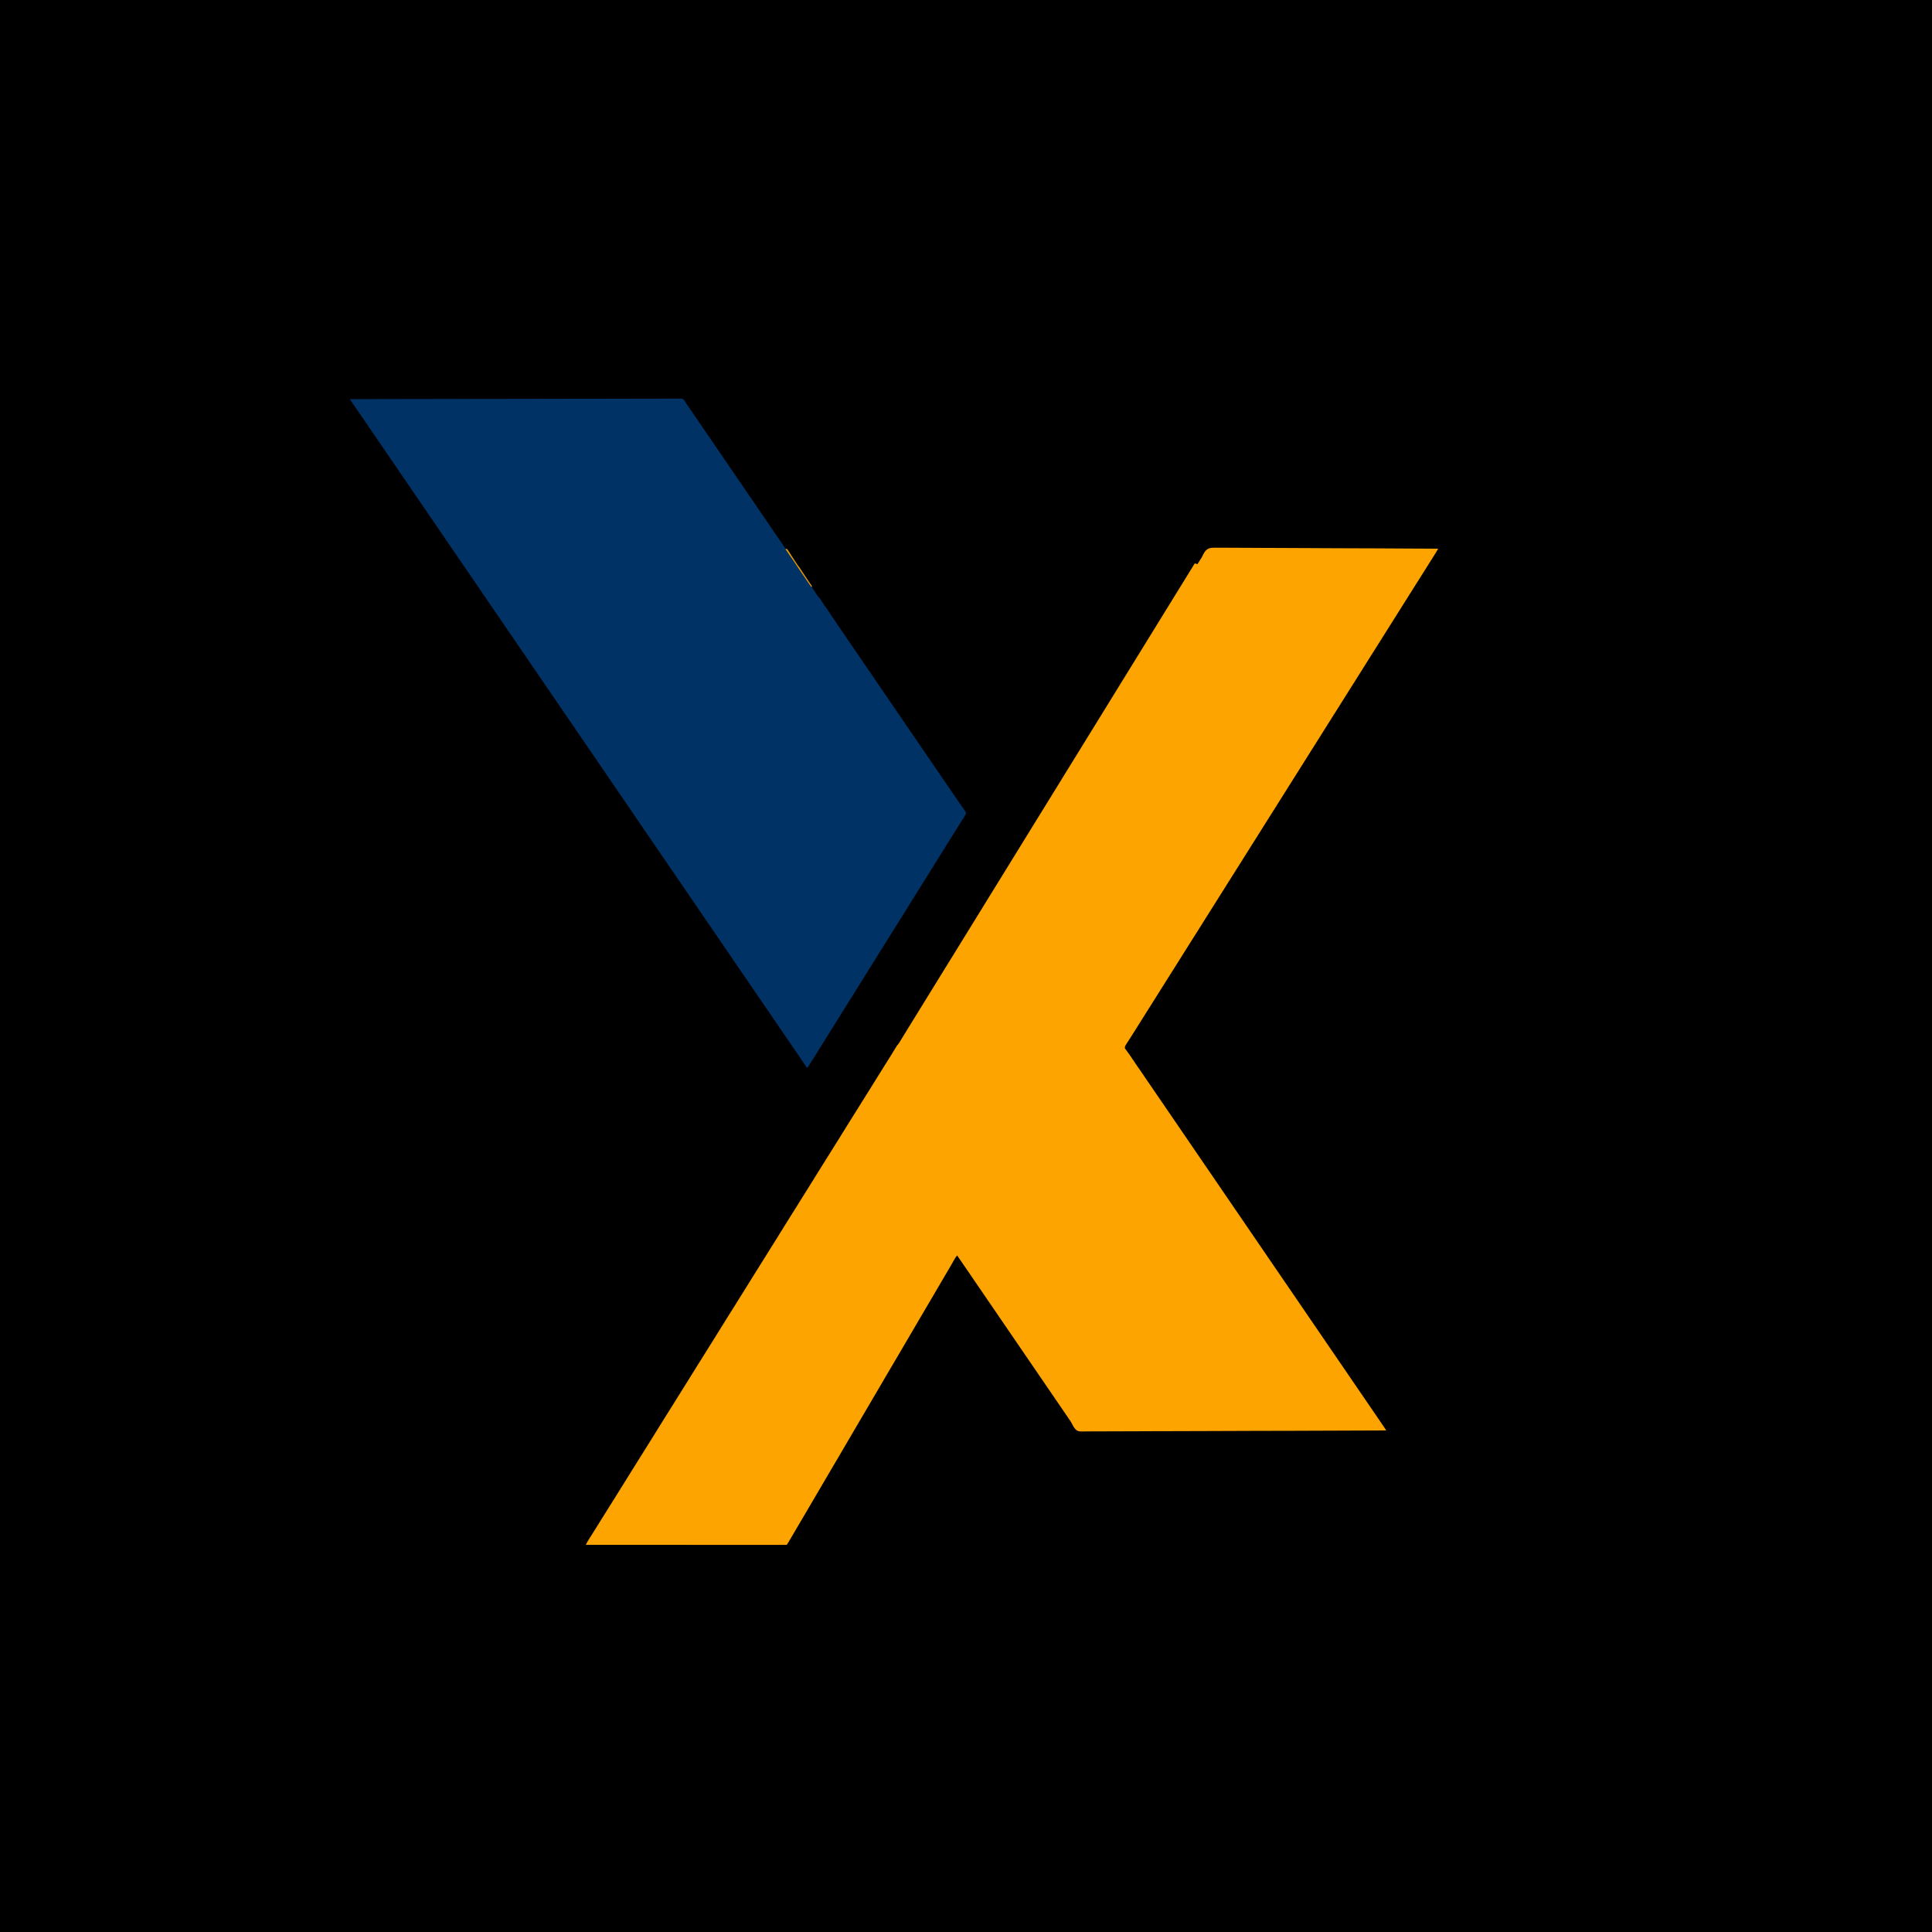 <?xml version="1.0" encoding="UTF-8"?>
<svg version="1.1" xmlns="http://www.w3.org/2000/svg" width="5000" height="5000">
<path d="M0 0 C1650 0 3300 0 5000 0 C5000 1650 5000 3300 5000 5000 C3350 5000 1700 5000 0 5000 C0 3350 0 1700 0 0 Z " fill="#000000" transform="translate(0,0)"/>
<path d="M0 0 C2.478 -0.009 4.956 -0.028 7.434 -0.054 C12.81 -0.091 18.179 -0.064 23.554 0.022 C31.546 0.149 39.533 0.155 47.525 0.137 C60.97 0.109 74.412 0.179 87.856 0.305 C101.162 0.429 114.466 0.51 127.773 0.533 C129.015 0.535 129.015 0.535 130.282 0.537 C134.488 0.544 138.694 0.551 142.9 0.557 C172.67 0.601 202.439 0.742 232.208 0.941 C261.124 1.134 290.039 1.283 318.955 1.372 C320.293 1.376 320.293 1.376 321.657 1.38 C330.613 1.408 339.568 1.435 348.524 1.461 C366.766 1.514 385.008 1.573 403.25 1.636 C404.089 1.639 404.928 1.642 405.792 1.645 C461.773 1.838 517.754 2.171 573.734 2.525 C572.636 4.419 571.536 6.312 570.435 8.204 C569.823 9.258 569.211 10.312 568.58 11.398 C565.906 15.928 563.081 20.353 560.234 24.775 C555.145 32.725 550.104 40.703 545.109 48.713 C539.167 58.239 533.191 67.743 527.186 77.231 C524.7 81.161 522.217 85.093 519.734 89.025 C518.734 90.609 517.734 92.192 516.734 93.775 C516.239 94.559 515.744 95.343 515.234 96.15 C510.734 103.275 510.734 103.275 509.235 105.649 C508.233 107.236 507.23 108.824 506.228 110.411 C503.767 114.308 501.305 118.205 498.84 122.1 C493.278 130.891 487.744 139.7 482.234 148.525 C476.249 158.113 470.231 167.68 464.186 177.231 C461.7 181.161 459.217 185.093 456.734 189.025 C453.771 193.718 450.808 198.41 447.84 203.1 C442.278 211.891 436.744 220.7 431.234 229.525 C425.249 239.113 419.231 248.68 413.186 258.231 C410.7 262.161 408.217 266.093 405.734 270.025 C402.771 274.718 399.808 279.41 396.84 284.1 C391.278 292.891 385.744 301.7 380.234 310.525 C374.249 320.113 368.231 329.68 362.186 339.231 C359.7 343.161 357.217 347.093 354.734 351.025 C351.771 355.718 348.808 360.41 345.84 365.1 C340.278 373.891 334.744 382.7 329.234 391.525 C323.249 401.113 317.231 410.68 311.186 420.231 C308.7 424.161 306.217 428.093 303.734 432.025 C300.771 436.718 297.808 441.41 294.84 446.1 C289.278 454.891 283.744 463.7 278.234 472.525 C272.249 482.113 266.231 491.68 260.186 501.231 C257.7 505.161 255.217 509.093 252.734 513.025 C249.771 517.718 246.808 522.41 243.84 527.1 C238.278 535.891 232.744 544.7 227.234 553.525 C221.249 563.113 215.231 572.68 209.186 582.231 C206.7 586.161 204.217 590.093 201.734 594.025 C198.771 598.718 195.808 603.41 192.84 608.1 C187.278 616.891 181.744 625.7 176.234 634.525 C170.249 644.113 164.231 653.68 158.186 663.231 C155.7 667.161 153.217 671.093 150.734 675.025 C147.771 679.718 144.808 684.41 141.84 689.1 C136.278 697.891 130.744 706.7 125.234 715.525 C119.249 725.113 113.231 734.68 107.186 744.231 C104.7 748.161 102.217 752.093 99.734 756.025 C96.771 760.718 93.808 765.41 90.84 770.1 C85.278 778.891 79.744 787.7 74.234 796.525 C68.249 806.113 62.231 815.68 56.186 825.231 C53.7 829.161 51.217 833.093 48.734 837.025 C45.771 841.718 42.808 846.41 39.84 851.1 C34.278 859.891 28.744 868.7 23.234 877.525 C17.249 887.113 11.231 896.68 5.186 906.231 C2.7 910.161 0.217 914.093 -2.266 918.025 C-5.229 922.718 -8.192 927.41 -11.16 932.1 C-16.722 940.891 -22.256 949.7 -27.766 958.525 C-33.751 968.113 -39.769 977.68 -45.814 987.231 C-48.3 991.161 -50.783 995.093 -53.266 999.025 C-54.266 1000.609 -55.266 1002.192 -56.266 1003.775 C-56.761 1004.559 -57.256 1005.343 -57.766 1006.15 C-62.266 1013.275 -62.266 1013.275 -63.765 1015.649 C-64.767 1017.236 -65.77 1018.824 -66.772 1020.411 C-69.233 1024.308 -71.695 1028.205 -74.16 1032.1 C-79.722 1040.891 -85.256 1049.7 -90.766 1058.525 C-96.751 1068.113 -102.769 1077.68 -108.814 1087.231 C-111.3 1091.161 -113.783 1095.093 -116.266 1099.025 C-119.229 1103.718 -122.192 1108.41 -125.16 1113.1 C-130.722 1121.891 -136.256 1130.7 -141.766 1139.525 C-147.751 1149.113 -153.769 1158.68 -159.814 1168.231 C-162.3 1172.161 -164.783 1176.093 -167.266 1180.025 C-170.229 1184.718 -173.192 1189.41 -176.16 1194.1 C-181.722 1202.891 -187.256 1211.7 -192.766 1220.525 C-198.751 1230.113 -204.769 1239.68 -210.814 1249.231 C-212.295 1251.572 -213.775 1253.914 -215.254 1256.256 C-215.752 1257.044 -216.249 1257.831 -216.762 1258.643 C-217.756 1260.218 -218.75 1261.794 -219.742 1263.371 C-222.356 1267.519 -224.989 1271.652 -227.652 1275.768 C-228.205 1276.627 -228.757 1277.486 -229.326 1278.371 C-230.385 1280.017 -231.45 1281.659 -232.522 1283.297 C-233.236 1284.412 -233.236 1284.412 -233.965 1285.549 C-234.386 1286.198 -234.807 1286.847 -235.241 1287.515 C-236.48 1289.946 -237.074 1291.793 -237.266 1294.525 C-236.203 1296.923 -236.203 1296.923 -234.426 1299.201 C-233.783 1300.1 -233.14 1300.998 -232.477 1301.924 C-231.768 1302.886 -231.059 1303.847 -230.328 1304.838 C-228.845 1306.904 -227.365 1308.972 -225.887 1311.041 C-225.121 1312.108 -224.355 1313.174 -223.566 1314.273 C-219.891 1319.468 -216.393 1324.776 -212.891 1330.088 C-208.231 1337.127 -203.514 1344.1 -198.562 1350.937 C-195.427 1355.27 -192.455 1359.696 -189.508 1364.158 C-186.742 1368.331 -183.908 1372.458 -181.078 1376.588 C-180.523 1377.398 -179.968 1378.209 -179.395 1379.044 C-178.254 1380.708 -177.113 1382.373 -175.971 1384.038 C-173.233 1388.031 -170.5 1392.029 -167.766 1396.025 C-166.682 1397.609 -165.599 1399.192 -164.516 1400.775 C-162.349 1403.942 -160.182 1407.109 -158.016 1410.275 C-157.48 1411.059 -156.944 1411.842 -156.391 1412.65 C-155.306 1414.235 -154.221 1415.821 -153.136 1417.407 C-150.453 1421.328 -147.77 1425.249 -145.086 1429.17 C-138.666 1438.548 -132.257 1447.935 -125.857 1457.327 C-120.2 1465.624 -114.531 1473.913 -108.858 1482.199 C-106.16 1486.14 -103.463 1490.083 -100.766 1494.025 C-99.682 1495.609 -98.599 1497.192 -97.516 1498.775 C-95.349 1501.942 -93.182 1505.109 -91.016 1508.275 C-90.48 1509.059 -89.944 1509.842 -89.391 1510.65 C-88.306 1512.235 -87.221 1513.821 -86.136 1515.407 C-83.453 1519.328 -80.77 1523.249 -78.086 1527.17 C-71.666 1536.548 -65.257 1545.935 -58.857 1555.327 C-53.2 1563.624 -47.531 1571.913 -41.858 1580.199 C-39.16 1584.14 -36.463 1588.083 -33.766 1592.025 C-32.682 1593.609 -31.599 1595.192 -30.516 1596.775 C-28.349 1599.942 -26.182 1603.109 -24.016 1606.275 C-23.48 1607.059 -22.944 1607.842 -22.391 1608.65 C-21.306 1610.235 -20.221 1611.821 -19.136 1613.407 C-16.453 1617.328 -13.77 1621.249 -11.086 1625.17 C-4.666 1634.548 1.743 1643.935 8.143 1653.327 C13.8 1661.624 19.469 1669.913 25.142 1678.199 C27.84 1682.14 30.537 1686.083 33.234 1690.025 C34.318 1691.609 35.401 1693.192 36.484 1694.775 C38.651 1697.942 40.818 1701.109 42.984 1704.275 C43.52 1705.059 44.056 1705.842 44.609 1706.65 C45.694 1708.235 46.779 1709.821 47.864 1711.407 C50.547 1715.328 53.23 1719.249 55.914 1723.17 C62.334 1732.548 68.743 1741.935 75.143 1751.327 C80.8 1759.624 86.469 1767.913 92.142 1776.199 C94.84 1780.14 97.537 1784.083 100.234 1788.025 C101.318 1789.609 102.401 1791.192 103.484 1792.775 C105.651 1795.942 107.818 1799.109 109.984 1802.275 C110.52 1803.059 111.056 1803.842 111.609 1804.65 C112.694 1806.235 113.779 1807.821 114.864 1809.407 C117.547 1813.328 120.23 1817.249 122.914 1821.17 C129.334 1830.548 135.743 1839.935 142.143 1849.327 C147.8 1857.624 153.469 1865.913 159.142 1874.199 C161.84 1878.14 164.537 1882.083 167.234 1886.025 C168.318 1887.609 169.401 1889.192 170.484 1890.775 C172.651 1893.942 174.818 1897.109 176.984 1900.275 C177.52 1901.059 178.056 1901.842 178.609 1902.65 C179.694 1904.235 180.779 1905.821 181.864 1907.407 C184.547 1911.328 187.23 1915.249 189.914 1919.17 C196.334 1928.548 202.743 1937.935 209.143 1947.327 C214.8 1955.624 220.469 1963.913 226.142 1972.199 C228.84 1976.14 231.537 1980.083 234.234 1984.025 C235.318 1985.609 236.401 1987.192 237.484 1988.775 C239.651 1991.942 241.818 1995.109 243.984 1998.275 C244.52 1999.059 245.056 1999.842 245.609 2000.65 C246.694 2002.235 247.779 2003.821 248.864 2005.407 C251.547 2009.328 254.23 2013.249 256.914 2017.17 C263.334 2026.548 269.743 2035.935 276.143 2045.327 C281.8 2053.624 287.469 2061.913 293.142 2070.199 C295.84 2074.14 298.537 2078.083 301.234 2082.025 C302.318 2083.609 303.401 2085.192 304.484 2086.775 C306.651 2089.942 308.818 2093.109 310.984 2096.275 C311.52 2097.059 312.056 2097.842 312.609 2098.65 C313.694 2100.235 314.779 2101.821 315.864 2103.407 C318.547 2107.328 321.23 2111.249 323.914 2115.17 C330.334 2124.548 336.743 2133.935 343.143 2143.327 C348.8 2151.624 354.469 2159.913 360.142 2168.199 C362.84 2172.14 365.537 2176.083 368.234 2180.025 C369.318 2181.609 370.401 2183.192 371.484 2184.775 C373.651 2187.942 375.818 2191.109 377.984 2194.275 C378.52 2195.059 379.056 2195.842 379.609 2196.65 C380.694 2198.235 381.779 2199.821 382.864 2201.407 C385.547 2205.328 388.23 2209.249 390.914 2213.17 C397.332 2222.545 403.739 2231.928 410.137 2241.318 C413.719 2246.574 417.308 2251.824 420.905 2257.069 C425.481 2263.743 430.041 2270.428 434.547 2277.15 C434.974 2277.784 435.401 2278.419 435.841 2279.072 C438.734 2283.407 438.734 2283.407 438.734 2284.525 C362.663 2284.868 286.591 2285.186 210.519 2285.372 C208.83 2285.376 208.83 2285.376 207.107 2285.381 C182.639 2285.44 158.171 2285.496 133.703 2285.547 C121.704 2285.572 109.705 2285.598 97.706 2285.624 C95.915 2285.628 95.915 2285.628 94.088 2285.632 C55.384 2285.717 16.681 2285.867 -22.023 2286.051 C-61.795 2286.24 -101.567 2286.363 -141.34 2286.404 C-146.957 2286.409 -152.574 2286.416 -158.192 2286.423 C-159.297 2286.424 -160.403 2286.426 -161.542 2286.427 C-179.34 2286.451 -197.138 2286.543 -214.936 2286.662 C-232.828 2286.78 -250.72 2286.825 -268.613 2286.795 C-279.244 2286.78 -289.873 2286.821 -300.504 2286.941 C-307.609 2287.016 -314.711 2287.019 -321.816 2286.962 C-325.864 2286.932 -329.906 2286.933 -333.953 2287.023 C-357.285 2287.513 -357.285 2287.513 -363.904 2282.546 C-368.344 2277.867 -371.398 2272.656 -374.142 2266.851 C-375.606 2263.82 -377.384 2261.206 -379.328 2258.463 C-379.934 2257.545 -380.54 2256.627 -381.164 2255.682 C-385.56 2249.079 -390.074 2242.555 -394.56 2236.013 C-397.298 2232.019 -400.032 2228.022 -402.766 2224.025 C-403.849 2222.442 -404.932 2220.859 -406.016 2219.275 C-408.182 2216.109 -410.349 2212.942 -412.516 2209.775 C-413.052 2208.992 -413.588 2208.208 -414.14 2207.401 C-415.225 2205.815 -416.31 2204.23 -417.395 2202.644 C-420.078 2198.722 -422.761 2194.801 -425.445 2190.881 C-431.866 2181.502 -438.274 2172.116 -444.675 2162.724 C-450.331 2154.427 -456 2146.138 -461.673 2137.852 C-464.371 2133.91 -467.068 2129.968 -469.766 2126.025 C-470.849 2124.442 -471.932 2122.859 -473.016 2121.275 C-475.182 2118.109 -477.349 2114.942 -479.516 2111.775 C-480.052 2110.992 -480.588 2110.208 -481.14 2109.401 C-482.225 2107.815 -483.31 2106.23 -484.395 2104.644 C-487.078 2100.722 -489.761 2096.801 -492.445 2092.881 C-498.866 2083.502 -505.274 2074.116 -511.675 2064.724 C-517.331 2056.427 -523 2048.138 -528.673 2039.852 C-531.371 2035.91 -534.068 2031.968 -536.766 2028.025 C-537.849 2026.442 -538.932 2024.859 -540.016 2023.275 C-542.182 2020.109 -544.349 2016.942 -546.516 2013.775 C-547.052 2012.992 -547.588 2012.208 -548.14 2011.401 C-549.225 2009.815 -550.31 2008.23 -551.395 2006.644 C-554.078 2002.722 -556.761 1998.801 -559.445 1994.881 C-565.866 1985.502 -572.274 1976.116 -578.675 1966.724 C-584.331 1958.427 -590 1950.138 -595.673 1941.852 C-598.371 1937.91 -601.068 1933.968 -603.766 1930.025 C-604.849 1928.442 -605.932 1926.859 -607.016 1925.275 C-609.182 1922.109 -611.349 1918.942 -613.516 1915.775 C-614.052 1914.992 -614.588 1914.208 -615.14 1913.401 C-616.225 1911.815 -617.31 1910.23 -618.395 1908.644 C-621.078 1904.722 -623.761 1900.801 -626.445 1896.881 C-632.227 1888.435 -638.001 1879.983 -643.766 1871.525 C-657.402 1851.447 -657.402 1851.447 -671.266 1831.525 C-674.435 1835.26 -676.875 1839.176 -679.203 1843.463 C-682.788 1849.943 -686.485 1856.345 -690.266 1862.713 C-695.374 1871.324 -700.456 1879.949 -705.516 1888.588 C-706.239 1889.822 -706.962 1891.057 -707.686 1892.292 C-709.149 1894.79 -710.613 1897.289 -712.076 1899.788 C-714.227 1903.46 -716.379 1907.131 -718.531 1910.803 C-719.056 1911.697 -719.056 1911.697 -719.591 1912.61 C-721.003 1915.018 -722.414 1917.426 -723.826 1919.834 C-727.379 1925.893 -730.931 1931.952 -734.479 1938.014 C-741.772 1950.474 -749.083 1962.923 -756.453 1975.338 C-762.567 1985.637 -768.623 1995.968 -774.649 2006.318 C-778.612 2013.124 -782.594 2019.919 -786.578 2026.713 C-787.112 2027.623 -787.112 2027.623 -787.657 2028.552 C-789.468 2031.641 -791.28 2034.73 -793.092 2037.82 C-796.298 2043.285 -799.502 2048.752 -802.706 2054.218 C-803.767 2056.027 -804.827 2057.836 -805.888 2059.645 C-809.086 2065.1 -812.284 2070.556 -815.479 2076.014 C-822.772 2088.474 -830.083 2100.923 -837.453 2113.338 C-843.567 2123.637 -849.623 2133.968 -855.649 2144.318 C-859.612 2151.124 -863.594 2157.919 -867.578 2164.713 C-867.934 2165.32 -868.29 2165.926 -868.657 2166.552 C-870.468 2169.641 -872.28 2172.73 -874.092 2175.82 C-877.298 2181.285 -880.502 2186.752 -883.706 2192.218 C-884.767 2194.027 -885.827 2195.836 -886.888 2197.645 C-890.086 2203.1 -893.284 2208.556 -896.479 2214.014 C-903.772 2226.474 -911.083 2238.923 -918.453 2251.338 C-924.567 2261.637 -930.623 2271.968 -936.649 2282.318 C-940.612 2289.124 -944.594 2295.919 -948.578 2302.713 C-948.934 2303.32 -949.29 2303.926 -949.657 2304.552 C-951.468 2307.641 -953.28 2310.73 -955.092 2313.82 C-958.298 2319.285 -961.502 2324.752 -964.706 2330.218 C-965.767 2332.027 -966.827 2333.836 -967.888 2335.645 C-971.086 2341.1 -974.284 2346.556 -977.479 2352.014 C-984.772 2364.474 -992.083 2376.923 -999.453 2389.338 C-1005.567 2399.637 -1011.623 2409.968 -1017.649 2420.318 C-1021.612 2427.124 -1025.594 2433.919 -1029.578 2440.713 C-1029.934 2441.32 -1030.29 2441.926 -1030.657 2442.552 C-1032.468 2445.641 -1034.28 2448.73 -1036.092 2451.82 C-1039.298 2457.285 -1042.502 2462.752 -1045.706 2468.218 C-1046.767 2470.027 -1047.827 2471.836 -1048.888 2473.645 C-1052.086 2479.1 -1055.284 2484.556 -1058.479 2490.014 C-1066.428 2503.595 -1074.407 2517.157 -1082.442 2530.687 C-1086.897 2538.196 -1091.312 2545.728 -1095.703 2553.275 C-1099.631 2560.023 -1103.568 2566.764 -1107.578 2573.463 C-1107.946 2574.078 -1108.313 2574.693 -1108.691 2575.327 C-1111.142 2579.401 -1111.142 2579.401 -1112.266 2580.525 C-1115.022 2580.624 -1117.753 2580.657 -1120.51 2580.648 C-1121.828 2580.65 -1121.828 2580.65 -1123.174 2580.652 C-1126.158 2580.655 -1129.143 2580.65 -1132.127 2580.646 C-1134.273 2580.646 -1136.419 2580.647 -1138.564 2580.648 C-1144.491 2580.65 -1150.418 2580.646 -1156.344 2580.641 C-1162.724 2580.637 -1169.104 2580.639 -1175.483 2580.639 C-1186.547 2580.64 -1197.61 2580.637 -1208.673 2580.631 C-1220.281 2580.625 -1231.888 2580.621 -1243.495 2580.62 C-1244.216 2580.62 -1244.937 2580.62 -1245.68 2580.62 C-1249.34 2580.62 -1253.001 2580.619 -1256.661 2580.619 C-1282.61 2580.617 -1308.56 2580.61 -1334.509 2580.601 C-1359.724 2580.592 -1384.938 2580.585 -1410.153 2580.58 C-1410.929 2580.58 -1411.706 2580.58 -1412.507 2580.58 C-1420.307 2580.579 -1428.108 2580.577 -1435.908 2580.576 C-1451.799 2580.574 -1467.691 2580.571 -1483.582 2580.568 C-1484.679 2580.567 -1484.679 2580.567 -1485.797 2580.567 C-1534.62 2580.558 -1583.443 2580.542 -1632.266 2580.525 C-1631.332 2578.795 -1630.396 2577.065 -1629.459 2575.336 C-1628.677 2573.891 -1628.677 2573.891 -1627.88 2572.417 C-1625.402 2567.978 -1622.656 2563.727 -1619.891 2559.463 C-1614.545 2551.145 -1609.306 2542.769 -1604.141 2534.338 C-1599.07 2526.068 -1593.962 2517.827 -1588.766 2509.635 C-1584.804 2503.385 -1580.873 2497.115 -1576.953 2490.838 C-1576.323 2489.828 -1575.692 2488.819 -1575.043 2487.779 C-1573.758 2485.721 -1572.474 2483.664 -1571.189 2481.606 C-1568.05 2476.578 -1564.908 2471.552 -1561.766 2466.525 C-1561.149 2465.538 -1560.532 2464.551 -1559.896 2463.533 C-1556.747 2458.495 -1553.597 2453.457 -1550.445 2448.42 C-1544.532 2438.968 -1538.628 2429.51 -1532.766 2420.025 C-1526.271 2409.518 -1519.725 2399.044 -1513.173 2388.574 C-1510.035 2383.559 -1506.901 2378.542 -1503.766 2373.525 C-1502.516 2371.525 -1501.266 2369.525 -1500.016 2367.525 C-1499.397 2366.535 -1498.778 2365.545 -1498.141 2364.525 C-1477.516 2331.525 -1477.516 2331.525 -1475.641 2328.526 C-1474.39 2326.524 -1473.139 2324.523 -1471.889 2322.521 C-1468.779 2317.544 -1465.667 2312.569 -1462.551 2307.596 C-1456.016 2297.161 -1449.52 2286.705 -1443.078 2276.213 C-1438.027 2267.986 -1432.936 2259.787 -1427.766 2251.634 C-1423.803 2245.384 -1419.873 2239.115 -1415.953 2232.838 C-1415.323 2231.828 -1414.692 2230.819 -1414.043 2229.779 C-1412.758 2227.721 -1411.474 2225.664 -1410.189 2223.606 C-1407.05 2218.578 -1403.908 2213.552 -1400.766 2208.525 C-1400.149 2207.538 -1399.532 2206.551 -1398.896 2205.533 C-1395.747 2200.495 -1392.597 2195.457 -1389.445 2190.42 C-1383.532 2180.968 -1377.628 2171.51 -1371.766 2162.025 C-1365.271 2151.518 -1358.725 2141.044 -1352.173 2130.574 C-1349.035 2125.559 -1345.901 2120.542 -1342.766 2115.525 C-1341.516 2113.525 -1340.266 2111.525 -1339.016 2109.525 C-1338.397 2108.535 -1337.778 2107.545 -1337.141 2106.525 C-1316.516 2073.525 -1316.516 2073.525 -1314.641 2070.526 C-1313.39 2068.524 -1312.139 2066.523 -1310.889 2064.521 C-1307.779 2059.544 -1304.667 2054.569 -1301.551 2049.596 C-1295.016 2039.161 -1288.52 2028.705 -1282.078 2018.213 C-1277.027 2009.986 -1271.936 2001.787 -1266.766 1993.634 C-1262.803 1987.384 -1258.873 1981.115 -1254.953 1974.838 C-1254.323 1973.828 -1253.692 1972.819 -1253.043 1971.779 C-1251.758 1969.721 -1250.474 1967.664 -1249.189 1965.606 C-1246.05 1960.578 -1242.908 1955.552 -1239.766 1950.525 C-1239.149 1949.538 -1238.532 1948.551 -1237.896 1947.533 C-1234.747 1942.495 -1231.597 1937.457 -1228.445 1932.42 C-1222.532 1922.968 -1216.628 1913.51 -1210.766 1904.025 C-1204.271 1893.518 -1197.725 1883.044 -1191.173 1872.574 C-1188.035 1867.559 -1184.901 1862.542 -1181.766 1857.525 C-1180.516 1855.525 -1179.266 1853.525 -1178.016 1851.525 C-1177.397 1850.535 -1176.778 1849.545 -1176.141 1848.525 C-1155.516 1815.525 -1155.516 1815.525 -1153.641 1812.526 C-1152.39 1810.524 -1151.139 1808.523 -1149.889 1806.521 C-1146.779 1801.544 -1143.667 1796.569 -1140.551 1791.596 C-1134.016 1781.161 -1127.52 1770.705 -1121.078 1760.213 C-1116.027 1751.986 -1110.936 1743.787 -1105.766 1735.634 C-1101.803 1729.384 -1097.873 1723.115 -1093.953 1716.838 C-1093.323 1715.828 -1092.692 1714.819 -1092.043 1713.779 C-1090.758 1711.721 -1089.474 1709.664 -1088.189 1707.606 C-1085.05 1702.578 -1081.908 1697.552 -1078.766 1692.525 C-1077.516 1690.525 -1076.266 1688.525 -1075.016 1686.525 C-1067.516 1674.525 -1067.516 1674.525 -1065.641 1671.526 C-1064.39 1669.524 -1063.139 1667.523 -1061.889 1665.521 C-1058.779 1660.544 -1055.667 1655.569 -1052.551 1650.596 C-1046.016 1640.161 -1039.52 1629.705 -1033.078 1619.213 C-1028.027 1610.986 -1022.936 1602.787 -1017.766 1594.634 C-1013.803 1588.384 -1009.873 1582.115 -1005.953 1575.838 C-1005.323 1574.828 -1004.692 1573.819 -1004.043 1572.779 C-1002.758 1570.721 -1001.474 1568.664 -1000.189 1566.606 C-997.672 1562.575 -995.153 1558.545 -992.634 1554.515 C-991.386 1552.517 -990.137 1550.52 -988.889 1548.522 C-985.779 1543.545 -982.667 1538.569 -979.551 1533.596 C-973.016 1523.161 -966.52 1512.705 -960.078 1502.213 C-955.027 1493.986 -949.936 1485.787 -944.766 1477.634 C-940.803 1471.384 -936.873 1465.115 -932.953 1458.838 C-932.323 1457.828 -931.692 1456.819 -931.043 1455.779 C-929.758 1453.721 -928.474 1451.664 -927.189 1449.606 C-924.05 1444.578 -920.908 1439.552 -917.766 1434.525 C-916.516 1432.525 -915.266 1430.525 -914.016 1428.525 C-906.516 1416.525 -906.516 1416.525 -904.641 1413.526 C-903.39 1411.524 -902.139 1409.523 -900.889 1407.521 C-897.779 1402.544 -894.667 1397.569 -891.551 1392.596 C-885.016 1382.161 -878.52 1371.705 -872.078 1361.213 C-867.029 1352.99 -861.941 1344.797 -856.775 1336.647 C-852.73 1330.266 -848.71 1323.869 -844.703 1317.463 C-844.071 1316.453 -843.439 1315.443 -842.788 1314.403 C-839.821 1309.653 -836.872 1304.895 -833.973 1300.103 C-833.47 1299.273 -832.967 1298.443 -832.45 1297.588 C-831.521 1296.051 -830.597 1294.511 -829.678 1292.968 C-829.268 1292.29 -828.859 1291.611 -828.438 1290.912 C-828.088 1290.326 -827.738 1289.741 -827.378 1289.137 C-826.266 1287.525 -826.266 1287.525 -824.832 1286.13 C-822.843 1284.093 -821.516 1281.891 -820.035 1279.459 C-819.406 1278.43 -818.776 1277.4 -818.127 1276.34 C-817.451 1275.225 -816.775 1274.111 -816.078 1272.963 C-815.363 1271.791 -814.648 1270.62 -813.932 1269.449 C-812.444 1267.016 -810.959 1264.581 -809.475 1262.146 C-806.09 1256.595 -802.677 1251.061 -799.266 1245.525 C-797.936 1243.365 -796.607 1241.205 -795.277 1239.045 C-794.618 1237.973 -793.958 1236.901 -793.279 1235.797 C-791.239 1232.482 -789.199 1229.166 -787.16 1225.85 C-780.522 1215.056 -773.874 1204.268 -767.199 1193.497 C-762.873 1186.515 -758.568 1179.521 -754.266 1172.525 C-749.38 1164.581 -744.488 1156.641 -739.578 1148.713 C-739.053 1147.864 -738.527 1147.016 -737.986 1146.142 C-735.347 1141.882 -732.706 1137.623 -730.063 1133.365 C-724.463 1124.34 -718.9 1115.294 -713.391 1106.213 C-708.002 1097.334 -702.527 1088.513 -697.01 1079.713 C-690.376 1069.124 -683.834 1058.478 -677.295 1047.83 C-673.892 1042.289 -670.485 1036.751 -667.078 1031.213 C-666.411 1030.128 -665.743 1029.042 -665.055 1027.924 C-660.447 1020.437 -655.823 1012.959 -651.192 1005.486 C-644.19 994.182 -637.231 982.852 -630.266 971.525 C-622.257 958.502 -614.245 945.481 -606.192 932.486 C-599.19 921.182 -592.231 909.852 -585.266 898.525 C-577.26 885.506 -569.25 872.488 -561.199 859.497 C-556.873 852.515 -552.568 845.521 -548.266 838.525 C-543.444 830.685 -538.615 822.849 -533.766 815.025 C-526.237 802.876 -518.752 790.7 -511.266 778.525 C-503.26 765.506 -495.25 752.488 -487.199 739.497 C-482.873 732.515 -478.568 725.521 -474.266 718.525 C-469.444 710.685 -464.615 702.849 -459.766 695.025 C-452.237 682.876 -444.752 670.7 -437.266 658.525 C-429.257 645.502 -421.245 632.481 -413.192 619.486 C-406.19 608.182 -399.231 596.852 -392.266 585.525 C-384.26 572.506 -376.25 559.488 -368.199 546.497 C-363.873 539.515 -359.568 532.521 -355.266 525.525 C-350.444 517.685 -345.615 509.849 -340.766 502.025 C-333.237 489.876 -325.752 477.7 -318.266 465.525 C-310.257 452.502 -302.245 439.481 -294.192 426.486 C-287.19 415.182 -280.231 403.852 -273.266 392.525 C-265.26 379.506 -257.25 366.488 -249.199 353.497 C-244.873 346.515 -240.568 339.521 -236.266 332.525 C-231.444 324.685 -226.615 316.849 -221.766 309.025 C-214.237 296.876 -206.752 284.7 -199.266 272.525 C-191.257 259.502 -183.245 246.481 -175.192 233.486 C-168.19 222.182 -161.231 210.852 -154.266 199.525 C-146.26 186.506 -138.25 173.488 -130.199 160.497 C-125.873 153.515 -121.568 146.521 -117.266 139.525 C-112.444 131.685 -107.615 123.849 -102.766 116.025 C-95.935 105.003 -89.142 93.959 -82.349 82.913 C-78.823 77.179 -75.294 71.446 -71.766 65.713 C-70.505 63.665 -69.245 61.616 -67.984 59.568 C-64.078 53.221 -60.172 46.873 -56.266 40.525 C-53.88 41.101 -51.599 41.748 -49.266 42.525 C-47.535 39.797 -45.806 37.068 -44.078 34.338 C-43.615 33.608 -43.151 32.877 -42.674 32.125 C-41.925 30.941 -41.925 30.941 -41.16 29.732 C-40.594 28.88 -40.028 28.028 -39.445 27.15 C-37.663 24.338 -36.28 21.439 -34.895 18.414 C-26.492 1.204 -18.304 -0.504 0 0 Z " fill="#FEA400" transform="translate(3148.266,1417.475)"/>
<path d="M0 0 C82.067 -0.188 164.135 -0.363 246.203 -0.466 C248.024 -0.468 248.024 -0.468 249.882 -0.47 C276.265 -0.503 302.649 -0.534 329.033 -0.562 C341.971 -0.575 354.909 -0.59 367.847 -0.604 C369.134 -0.606 370.422 -0.607 371.748 -0.609 C413.501 -0.656 455.254 -0.738 497.006 -0.839 C539.902 -0.943 582.799 -1.011 625.695 -1.033 C631.75 -1.036 637.805 -1.04 643.86 -1.044 C645.052 -1.044 646.244 -1.045 647.471 -1.046 C666.677 -1.059 685.882 -1.11 705.087 -1.175 C724.381 -1.24 743.676 -1.265 762.97 -1.249 C774.442 -1.24 785.913 -1.263 797.385 -1.329 C805.042 -1.37 812.699 -1.371 820.356 -1.34 C824.723 -1.323 829.089 -1.324 833.456 -1.374 C837.429 -1.418 841.398 -1.412 845.371 -1.366 C846.799 -1.358 848.228 -1.368 849.657 -1.4 C860.257 -1.617 860.257 -1.617 864.539 2.356 C866.6 5.153 868.313 7.966 870 11 C871.186 12.751 872.385 14.492 873.605 16.219 C874.801 17.978 875.995 19.738 877.188 21.5 C878.501 23.434 879.815 25.367 881.129 27.301 C881.779 28.258 882.429 29.215 883.098 30.202 C885.931 34.37 888.777 38.529 891.625 42.688 C892.155 43.461 892.684 44.235 893.23 45.032 C894.82 47.355 896.41 49.677 898 52 C905.481 62.926 912.952 73.859 920.409 84.801 C926.065 93.099 931.734 101.387 937.407 109.673 C940.106 113.615 942.803 117.558 945.5 121.5 C946.583 123.083 947.667 124.667 948.75 126.25 C950.917 129.417 953.083 132.583 955.25 135.75 C955.786 136.534 956.322 137.317 956.875 138.124 C957.959 139.71 959.044 141.296 960.129 142.882 C962.812 146.803 965.496 150.724 968.18 154.645 C974.6 164.023 981.008 173.41 987.409 182.801 C993.065 191.099 998.734 199.387 1004.407 207.673 C1007.106 211.615 1009.803 215.558 1012.5 219.5 C1013.583 221.083 1014.667 222.667 1015.75 224.25 C1022.25 233.75 1028.75 243.25 1035.25 252.75 C1035.786 253.534 1036.322 254.317 1036.875 255.124 C1037.959 256.71 1039.044 258.296 1040.129 259.882 C1042.812 263.803 1045.496 267.724 1048.18 271.645 C1054.6 281.023 1061.008 290.41 1067.409 299.801 C1073.065 308.099 1078.734 316.387 1084.407 324.673 C1087.106 328.615 1089.803 332.558 1092.5 336.5 C1093.583 338.083 1094.667 339.667 1095.75 341.25 C1097.917 344.417 1100.083 347.583 1102.25 350.75 C1102.786 351.533 1103.322 352.317 1103.874 353.124 C1104.961 354.712 1106.047 356.3 1107.134 357.888 C1109.791 361.773 1112.449 365.656 1115.109 369.539 C1121.299 378.576 1127.469 387.627 1133.625 396.688 C1139.175 404.855 1144.742 413.009 1150.344 421.141 C1158.744 433.338 1167.082 445.578 1175.42 457.818 C1178.342 462.106 1181.267 466.392 1184.207 470.668 C1185.242 472.174 1186.277 473.681 1187.312 475.188 C1187.822 475.929 1188.332 476.67 1188.857 477.434 C1192.165 482.263 1195.415 487.126 1198.637 492.012 C1199.449 493.241 1200.262 494.471 1201.075 495.7 C1202.664 498.105 1204.245 500.514 1205.822 502.927 C1206.558 504.042 1207.294 505.158 1208.031 506.273 C1208.676 507.257 1209.322 508.242 1209.986 509.255 C1212.099 512.135 1214.449 514.509 1217 517 C1218.477 519.352 1218.477 519.352 1219.625 521.625 C1221.142 524.607 1222.617 526.67 1225 529 C1225.464 530.207 1225.464 530.207 1225.938 531.438 C1226.819 534.047 1226.819 534.047 1228.723 535.652 C1231.814 538.839 1234.081 542.415 1236.5 546.125 C1237.579 547.762 1238.659 549.398 1239.738 551.035 C1240.284 551.867 1240.83 552.698 1241.393 553.555 C1243.811 557.233 1246.247 560.899 1248.688 564.562 C1249.411 565.649 1249.411 565.649 1250.149 566.757 C1260.039 581.576 1270.12 596.269 1280.187 610.969 C1284.3 616.973 1288.401 622.986 1292.5 629 C1298.792 638.232 1305.096 647.455 1311.407 656.673 C1314.106 660.615 1316.803 664.558 1319.5 668.5 C1320.583 670.083 1321.667 671.667 1322.75 673.25 C1324.917 676.417 1327.083 679.583 1329.25 682.75 C1329.786 683.534 1330.322 684.317 1330.875 685.124 C1331.959 686.71 1333.044 688.296 1334.129 689.882 C1336.812 693.803 1339.496 697.724 1342.18 701.645 C1348.6 711.023 1355.008 720.41 1361.409 729.801 C1367.065 738.099 1372.734 746.387 1378.407 754.673 C1381.106 758.615 1383.803 762.558 1386.5 766.5 C1387.583 768.083 1388.667 769.667 1389.75 771.25 C1396.25 780.75 1402.75 790.25 1409.25 799.75 C1409.786 800.534 1410.322 801.317 1410.875 802.124 C1411.959 803.71 1413.044 805.296 1414.129 806.882 C1416.812 810.803 1419.496 814.724 1422.18 818.645 C1428.6 828.023 1435.008 837.41 1441.409 846.801 C1447.065 855.099 1452.734 863.387 1458.407 871.673 C1461.106 875.615 1463.803 879.558 1466.5 883.5 C1467.583 885.083 1468.667 886.667 1469.75 888.25 C1476.25 897.75 1482.75 907.25 1489.25 916.75 C1489.786 917.534 1490.322 918.317 1490.875 919.124 C1491.959 920.71 1493.044 922.296 1494.129 923.882 C1496.812 927.803 1499.496 931.724 1502.18 935.645 C1508.6 945.023 1515.008 954.41 1521.409 963.801 C1527.065 972.099 1532.734 980.387 1538.407 988.673 C1541.106 992.615 1543.803 996.558 1546.5 1000.5 C1547.583 1002.083 1548.667 1003.667 1549.75 1005.25 C1551.917 1008.417 1554.083 1011.583 1556.25 1014.75 C1556.786 1015.534 1557.322 1016.317 1557.875 1017.124 C1558.959 1018.71 1560.044 1020.296 1561.129 1021.882 C1564.344 1026.58 1567.559 1031.279 1570.777 1035.976 C1571.838 1037.527 1572.897 1039.08 1573.954 1040.633 C1576.989 1045.091 1580.066 1049.513 1583.188 1053.91 C1583.884 1054.903 1584.581 1055.896 1585.299 1056.919 C1586.659 1058.856 1588.031 1060.785 1589.416 1062.704 C1590.029 1063.583 1590.642 1064.462 1591.273 1065.367 C1592.1 1066.529 1592.1 1066.529 1592.943 1067.714 C1594.309 1070.668 1594.031 1071.942 1593 1075 C1591.748 1077.39 1591.748 1077.39 1590.148 1079.895 C1589.552 1080.837 1588.956 1081.78 1588.342 1082.752 C1587.693 1083.762 1587.044 1084.772 1586.375 1085.812 C1584.997 1087.986 1583.62 1090.159 1582.242 1092.332 C1581.535 1093.441 1580.829 1094.551 1580.101 1095.694 C1576.871 1100.777 1573.686 1105.889 1570.5 1111 C1569.25 1113 1568 1115 1566.75 1117 C1566.131 1117.99 1565.513 1118.98 1564.875 1120 C1559.25 1129 1559.25 1129 1557.375 1132.001 C1556.126 1133.998 1554.878 1135.996 1553.629 1137.993 C1550.481 1143.032 1547.331 1148.069 1544.18 1153.105 C1538.266 1162.558 1532.362 1172.016 1526.5 1181.5 C1520.006 1192.007 1513.46 1202.481 1506.907 1212.952 C1503.77 1217.967 1500.635 1222.983 1497.5 1228 C1496.25 1230 1495 1232 1493.75 1234 C1493.131 1234.99 1492.513 1235.98 1491.875 1237 C1471.25 1270 1471.25 1270 1469.375 1273 C1468.124 1275.001 1466.873 1277.003 1465.623 1279.004 C1462.513 1283.981 1459.401 1288.957 1456.285 1293.93 C1449.75 1304.364 1443.254 1314.82 1436.812 1325.312 C1431.761 1333.539 1426.671 1341.738 1421.5 1349.891 C1417.538 1356.141 1413.607 1362.411 1409.688 1368.688 C1409.057 1369.697 1408.427 1370.706 1407.777 1371.747 C1406.492 1373.804 1405.208 1375.862 1403.923 1377.919 C1401.406 1381.951 1398.888 1385.981 1396.369 1390.01 C1395.12 1392.008 1393.872 1394.006 1392.624 1396.003 C1389.514 1400.98 1386.401 1405.956 1383.285 1410.93 C1376.75 1421.364 1370.254 1431.82 1363.812 1442.312 C1358.761 1450.539 1353.671 1458.738 1348.5 1466.891 C1344.538 1473.141 1340.607 1479.411 1336.688 1485.688 C1336.057 1486.697 1335.427 1487.706 1334.777 1488.747 C1333.492 1490.804 1332.208 1492.862 1330.923 1494.919 C1327.784 1499.947 1324.642 1504.974 1321.5 1510 C1320.883 1510.987 1320.266 1511.975 1319.63 1512.992 C1316.481 1518.031 1313.332 1523.069 1310.18 1528.105 C1304.266 1537.558 1298.362 1547.016 1292.5 1556.5 C1286.006 1567.007 1279.46 1577.481 1272.907 1587.952 C1269.77 1592.967 1266.635 1597.983 1263.5 1603 C1262.25 1605 1261 1607 1259.75 1609 C1259.131 1609.99 1258.513 1610.98 1257.875 1612 C1252.25 1621 1252.25 1621 1250.375 1624.001 C1249.126 1625.998 1247.878 1627.996 1246.629 1629.993 C1243.481 1635.032 1240.331 1640.069 1237.18 1645.105 C1231.266 1654.558 1225.362 1664.016 1219.5 1673.5 C1213.007 1684.002 1206.481 1694.483 1199.917 1704.941 C1198.61 1707.027 1197.306 1709.114 1196.005 1711.204 C1194.072 1714.307 1192.131 1717.404 1190.188 1720.5 C1189.595 1721.456 1189.002 1722.413 1188.391 1723.398 C1187.569 1724.702 1187.569 1724.702 1186.73 1726.031 C1186.25 1726.8 1185.769 1727.569 1185.274 1728.361 C1184.854 1728.902 1184.433 1729.443 1184 1730 C1183.34 1730 1182.68 1730 1182 1730 C1180.582 1728.148 1180.582 1728.148 1178.812 1725.375 C1174.889 1719.341 1170.875 1713.379 1166.812 1707.438 C1166.164 1706.488 1165.516 1705.538 1164.847 1704.559 C1159.102 1696.144 1153.349 1687.734 1147.593 1679.327 C1144.894 1675.385 1142.197 1671.442 1139.5 1667.5 C1138.417 1665.917 1137.333 1664.333 1136.25 1662.75 C1134.083 1659.583 1131.917 1656.417 1129.75 1653.25 C1129.214 1652.466 1128.678 1651.683 1128.125 1650.876 C1127.041 1649.29 1125.956 1647.704 1124.871 1646.118 C1122.188 1642.197 1119.504 1638.276 1116.82 1634.355 C1110.4 1624.977 1103.992 1615.59 1097.591 1606.199 C1091.935 1597.901 1086.266 1589.613 1080.593 1581.327 C1077.894 1577.385 1075.197 1573.442 1072.5 1569.5 C1071.417 1567.917 1070.333 1566.333 1069.25 1564.75 C1062.75 1555.25 1056.25 1545.75 1049.75 1536.25 C1049.214 1535.466 1048.678 1534.683 1048.125 1533.876 C1047.041 1532.29 1045.956 1530.704 1044.871 1529.118 C1042.188 1525.197 1039.504 1521.276 1036.82 1517.355 C1030.4 1507.977 1023.992 1498.59 1017.591 1489.199 C1011.935 1480.901 1006.266 1472.613 1000.593 1464.327 C997.894 1460.385 995.197 1456.442 992.5 1452.5 C991.417 1450.917 990.333 1449.333 989.25 1447.75 C987.083 1444.583 984.917 1441.417 982.75 1438.25 C982.214 1437.466 981.678 1436.683 981.125 1435.876 C980.041 1434.29 978.956 1432.704 977.871 1431.118 C975.188 1427.197 972.504 1423.276 969.82 1419.355 C963.4 1409.977 956.992 1400.59 950.591 1391.199 C944.935 1382.901 939.266 1374.613 933.593 1366.327 C930.894 1362.385 928.197 1358.442 925.5 1354.5 C924.417 1352.917 923.333 1351.333 922.25 1349.75 C915.75 1340.25 909.25 1330.75 902.75 1321.25 C902.214 1320.466 901.678 1319.683 901.125 1318.876 C900.041 1317.29 898.956 1315.704 897.871 1314.118 C895.188 1310.197 892.504 1306.276 889.82 1302.355 C883.4 1292.977 876.992 1283.59 870.591 1274.199 C864.935 1265.901 859.266 1257.613 853.593 1249.327 C850.894 1245.385 848.197 1241.442 845.5 1237.5 C844.417 1235.917 843.333 1234.333 842.25 1232.75 C835.75 1223.25 829.25 1213.75 822.75 1204.25 C822.214 1203.466 821.678 1202.683 821.125 1201.876 C820.041 1200.29 818.956 1198.704 817.871 1197.118 C815.188 1193.197 812.504 1189.276 809.82 1185.355 C803.4 1175.977 796.992 1166.59 790.591 1157.199 C784.935 1148.901 779.266 1140.613 773.593 1132.327 C770.894 1128.385 768.197 1124.442 765.5 1120.5 C764.417 1118.917 763.333 1117.333 762.25 1115.75 C760.083 1112.583 757.917 1109.417 755.75 1106.25 C755.214 1105.466 754.678 1104.683 754.125 1103.876 C753.041 1102.29 751.956 1100.704 750.871 1099.118 C748.188 1095.197 745.504 1091.276 742.82 1087.355 C736.4 1077.977 729.992 1068.59 723.591 1059.199 C717.935 1050.901 712.266 1042.613 706.593 1034.327 C703.894 1030.385 701.197 1026.442 698.5 1022.5 C697.417 1020.917 696.333 1019.333 695.25 1017.75 C685.5 1003.5 685.5 1003.5 675.75 989.25 C675.214 988.466 674.678 987.683 674.125 986.876 C673.041 985.29 671.956 983.704 670.871 982.118 C668.188 978.197 665.504 974.276 662.82 970.355 C656.4 960.977 649.992 951.59 643.591 942.199 C637.935 933.901 632.266 925.613 626.593 917.327 C623.894 913.385 621.197 909.442 618.5 905.5 C617.417 903.917 616.333 902.333 615.25 900.75 C608.75 891.25 602.25 881.75 595.75 872.25 C595.214 871.466 594.678 870.683 594.125 869.876 C593.041 868.29 591.956 866.704 590.871 865.118 C588.188 861.197 585.504 857.276 582.82 853.355 C576.4 843.977 569.992 834.59 563.591 825.199 C557.935 816.901 552.266 808.613 546.593 800.327 C543.894 796.385 541.197 792.442 538.5 788.5 C537.417 786.917 536.333 785.333 535.25 783.75 C528.75 774.25 522.25 764.75 515.75 755.25 C515.214 754.466 514.678 753.683 514.125 752.876 C513.041 751.29 511.956 749.704 510.871 748.118 C508.188 744.197 505.504 740.276 502.82 736.355 C496.4 726.977 489.992 717.59 483.591 708.199 C477.935 699.901 472.266 691.613 466.593 683.327 C463.894 679.385 461.197 675.442 458.5 671.5 C457.417 669.917 456.333 668.333 455.25 666.75 C448.75 657.25 442.25 647.75 435.75 638.25 C435.214 637.466 434.678 636.683 434.125 635.876 C433.041 634.29 431.956 632.704 430.871 631.118 C428.188 627.197 425.504 623.276 422.82 619.355 C416.4 609.977 409.992 600.59 403.591 591.199 C397.935 582.901 392.266 574.613 386.593 566.327 C383.894 562.385 381.197 558.442 378.5 554.5 C377.417 552.917 376.333 551.333 375.25 549.75 C359 526 359 526 342.75 502.25 C342.214 501.466 341.678 500.683 341.125 499.876 C340.041 498.29 338.956 496.704 337.871 495.118 C335.188 491.197 332.504 487.276 329.82 483.355 C323.4 473.977 316.992 464.59 310.591 455.199 C304.935 446.901 299.266 438.613 293.593 430.327 C290.894 426.385 288.197 422.442 285.5 418.5 C284.417 416.917 283.333 415.333 282.25 413.75 C275.75 404.25 269.25 394.75 262.75 385.25 C262.214 384.466 261.678 383.683 261.125 382.876 C260.041 381.29 258.956 379.704 257.871 378.118 C255.188 374.197 252.504 370.276 249.82 366.355 C243.4 356.977 236.992 347.59 230.591 338.199 C224.935 329.901 219.266 321.613 213.593 313.327 C210.894 309.385 208.197 305.442 205.5 301.5 C204.417 299.917 203.333 298.333 202.25 296.75 C191.417 280.917 180.583 265.083 169.75 249.25 C169.214 248.466 168.678 247.683 168.125 246.876 C167.041 245.29 165.956 243.704 164.871 242.118 C162.188 238.197 159.504 234.276 156.82 230.355 C150.4 220.977 143.992 211.59 137.591 202.199 C131.935 193.901 126.266 185.613 120.593 177.327 C117.894 173.385 115.197 169.442 112.5 165.5 C111.417 163.917 110.333 162.333 109.25 160.75 C99.5 146.5 99.5 146.5 89.75 132.25 C89.214 131.466 88.678 130.683 88.125 129.876 C87.041 128.29 85.956 126.704 84.871 125.118 C82.188 121.197 79.504 117.276 76.82 113.355 C70.4 103.977 63.992 94.59 57.591 85.199 C51.935 76.901 46.266 68.613 40.593 60.327 C37.894 56.385 35.197 52.442 32.5 48.5 C31.417 46.917 30.333 45.333 29.25 43.75 C27.083 40.583 24.917 37.417 22.75 34.25 C22.213 33.465 21.675 32.68 21.122 31.871 C20.049 30.302 18.976 28.733 17.904 27.165 C15.041 22.977 12.171 18.794 9.293 14.617 C8.388 13.301 8.388 13.301 7.465 11.959 C6.299 10.264 5.131 8.57 3.961 6.877 C3.441 6.121 2.922 5.365 2.387 4.586 C1.925 3.916 1.463 3.246 0.987 2.556 C0 1 0 1 0 0 Z " fill="#003265" transform="translate(906,1033)"/>
<path d="M0 0 C2.431 0.375 3.692 0.667 5.387 2.501 C5.806 3.151 6.224 3.801 6.656 4.47 C7.388 5.586 7.388 5.586 8.134 6.724 C8.656 7.544 9.177 8.365 9.715 9.211 C10.555 10.5 10.555 10.5 11.411 11.815 C12.626 13.682 13.836 15.553 15.041 17.427 C18.265 22.439 21.526 27.426 24.781 32.418 C25.453 33.451 26.125 34.483 26.817 35.548 C34.067 46.678 41.491 57.688 48.938 68.688 C50.169 70.508 51.4 72.328 52.631 74.148 C54.299 76.615 55.968 79.082 57.639 81.548 C61.118 86.682 64.566 91.836 68 97 C67.67 97.66 67.34 98.32 67 99 C61.525 91.598 56.313 84.064 51.25 76.375 C46.595 69.346 41.906 62.357 37 55.5 C31.4 47.673 26.073 39.673 20.781 31.635 C16.917 25.787 12.911 20.078 8.763 14.428 C6.733 11.633 4.841 8.798 3 5.875 C2.422 4.965 1.845 4.055 1.25 3.117 C0 1 0 1 0 0 Z " fill="#E99904" transform="translate(2033,1420)"/>
<path d="M0 0 C0.66 0 1.32 0 2 0 C3.308 1.623 3.308 1.623 4.81 3.928 C5.374 4.786 5.938 5.645 6.52 6.529 C7.128 7.469 7.737 8.41 8.363 9.379 C8.992 10.339 9.621 11.299 10.269 12.288 C12.29 15.375 14.302 18.469 16.312 21.562 C18.314 24.63 20.318 27.696 22.324 30.762 C23.572 32.673 24.819 34.585 26.063 36.498 C29.269 41.417 32.546 46.252 36 51 C35.505 51.99 35.505 51.99 35 53 C29.51 45.574 24.272 38.021 19.188 30.312 C13.92 22.355 8.614 14.434 3.098 6.646 C0 2.215 0 2.215 0 0 Z " fill="#DD9206" transform="translate(2065,1466)"/>
</svg>
